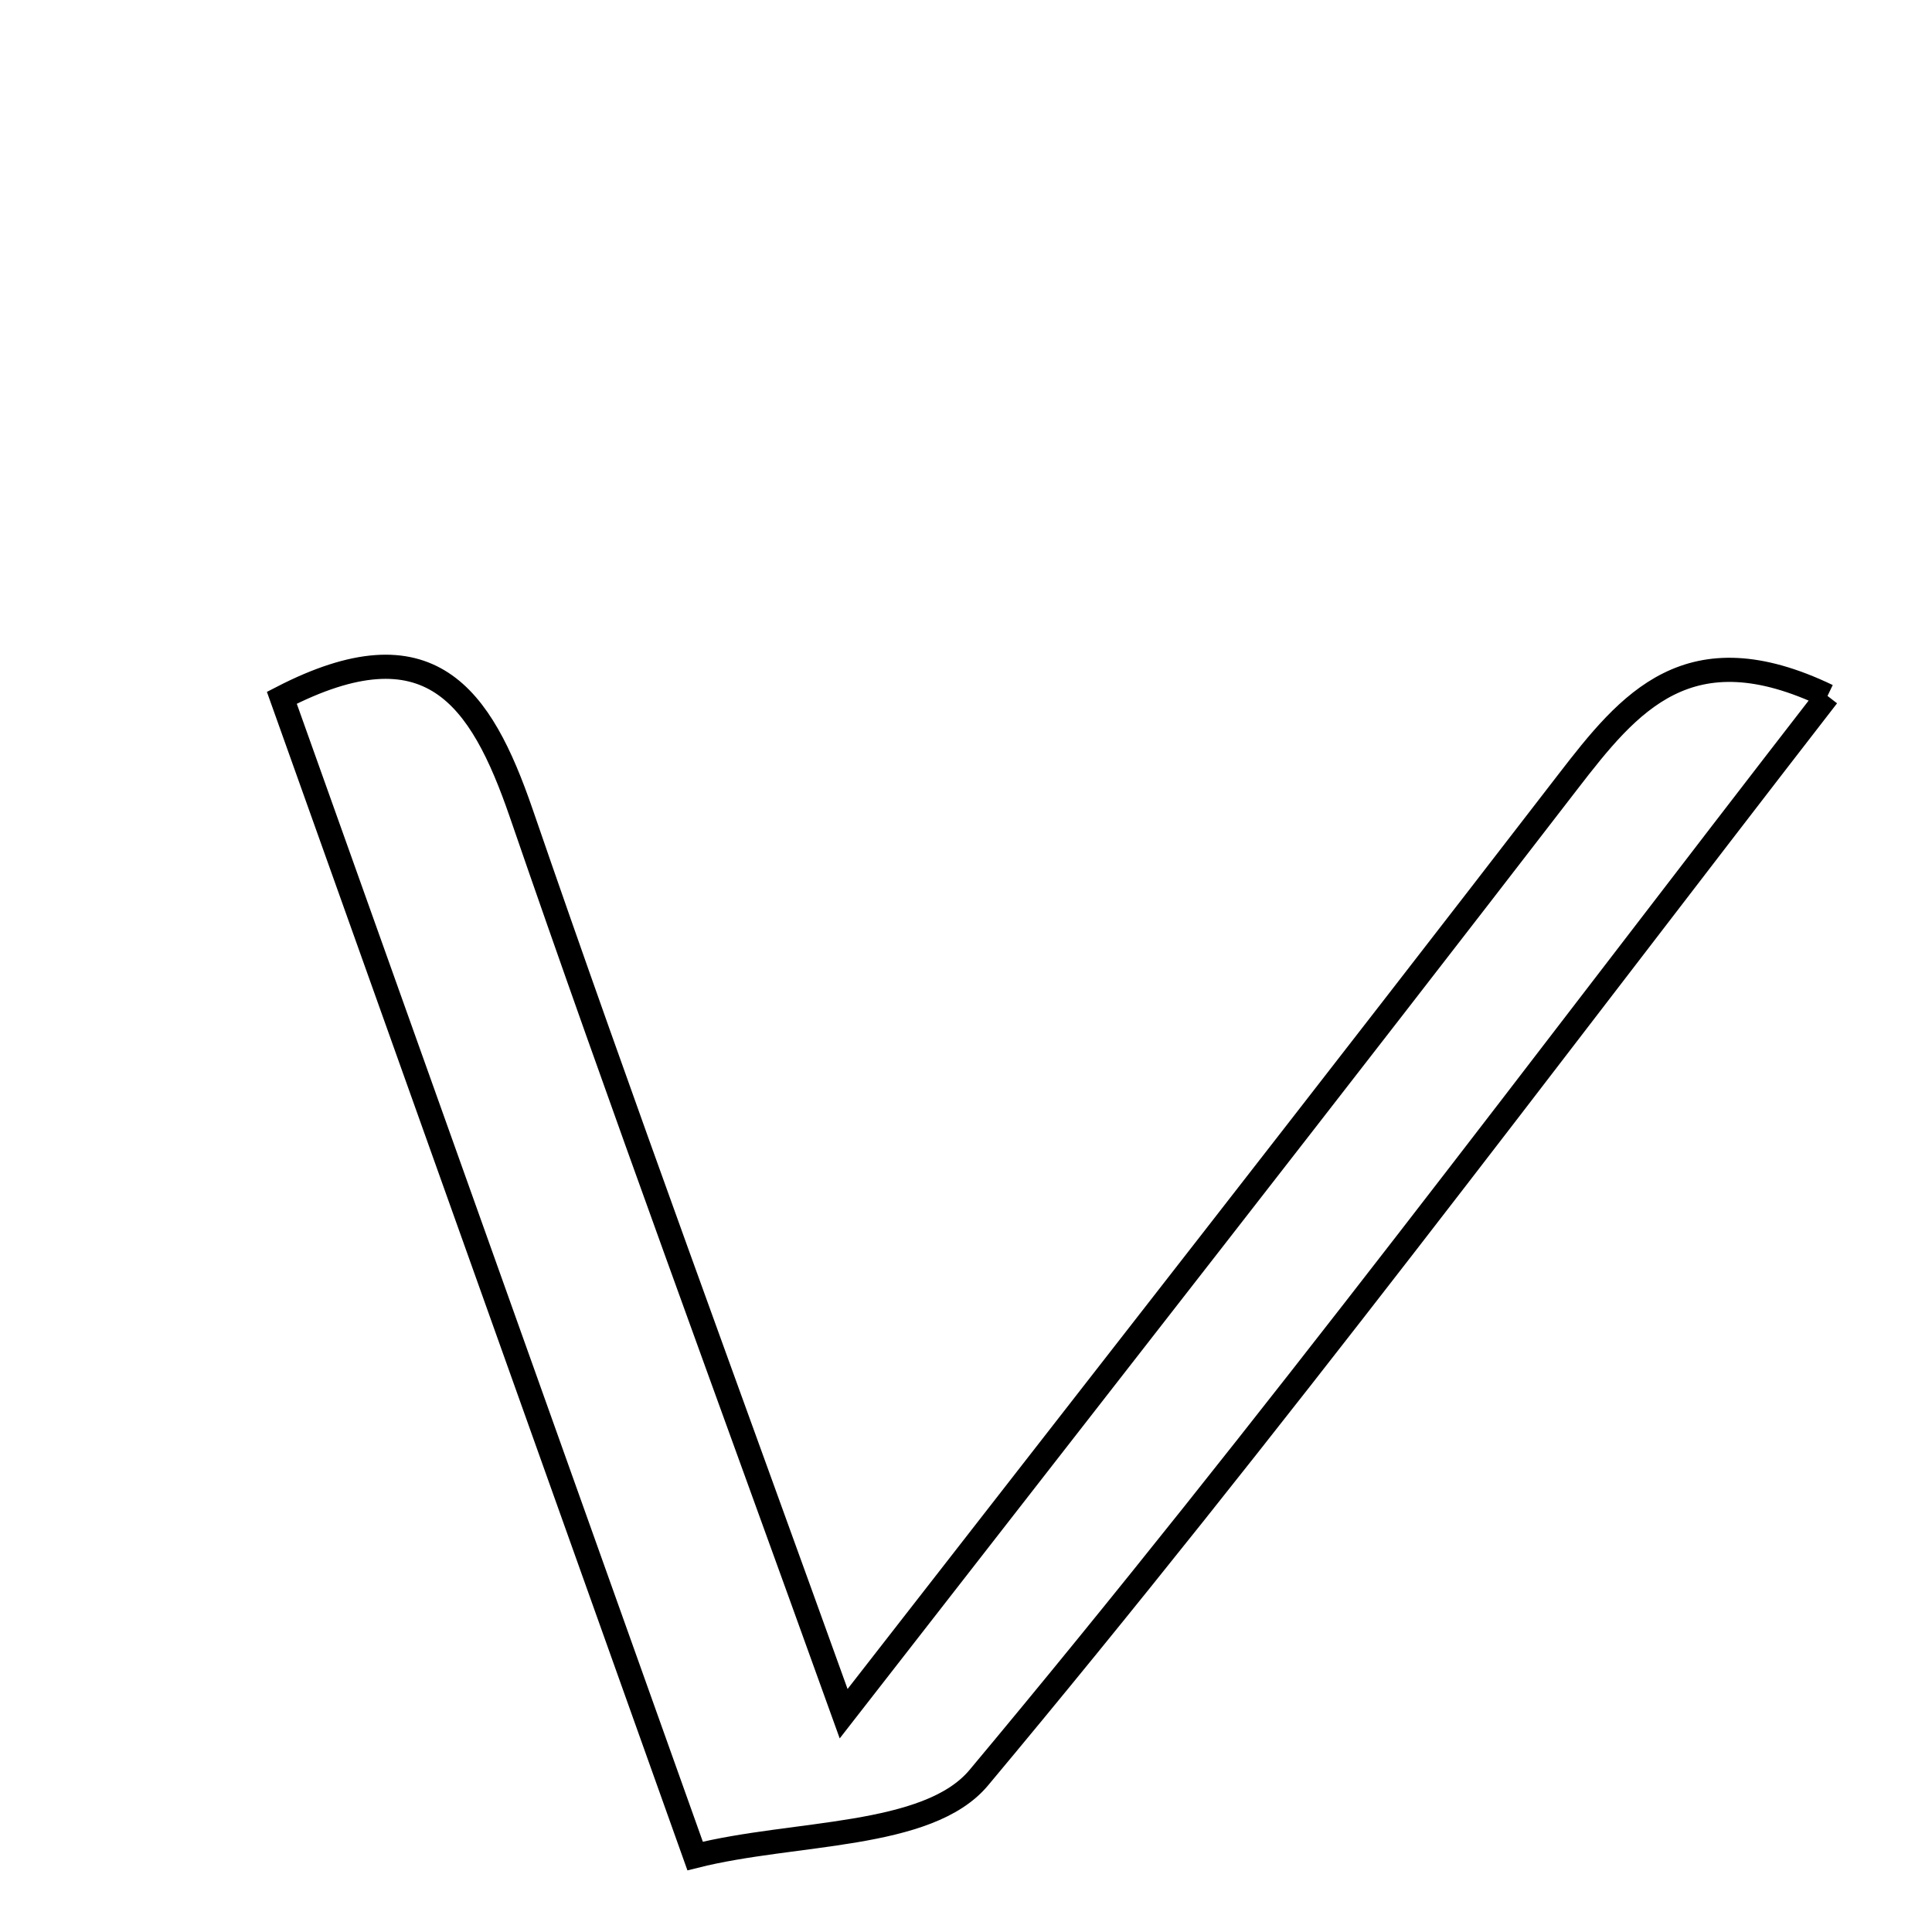 <svg xmlns="http://www.w3.org/2000/svg" viewBox="0.0 0.0 24.0 24.0" height="200px" width="200px"><path fill="none" stroke="black" stroke-width=".3" stroke-opacity="1.0"  filling="0" d="M22.702 8.645 C19.16 13.216 15.781 17.751 12.158 22.084 C11.523 22.842 9.868 22.746 8.635 23.056 C6.755 17.788 5.127 13.225 3.501 8.668 C5.339 7.72 5.973 8.646 6.474 10.099 C7.72 13.72 9.049 17.312 10.48 21.288 C13.652 17.212 16.577 13.474 19.475 9.714 C20.239 8.723 20.977 7.817 22.702 8.645"></path></svg>